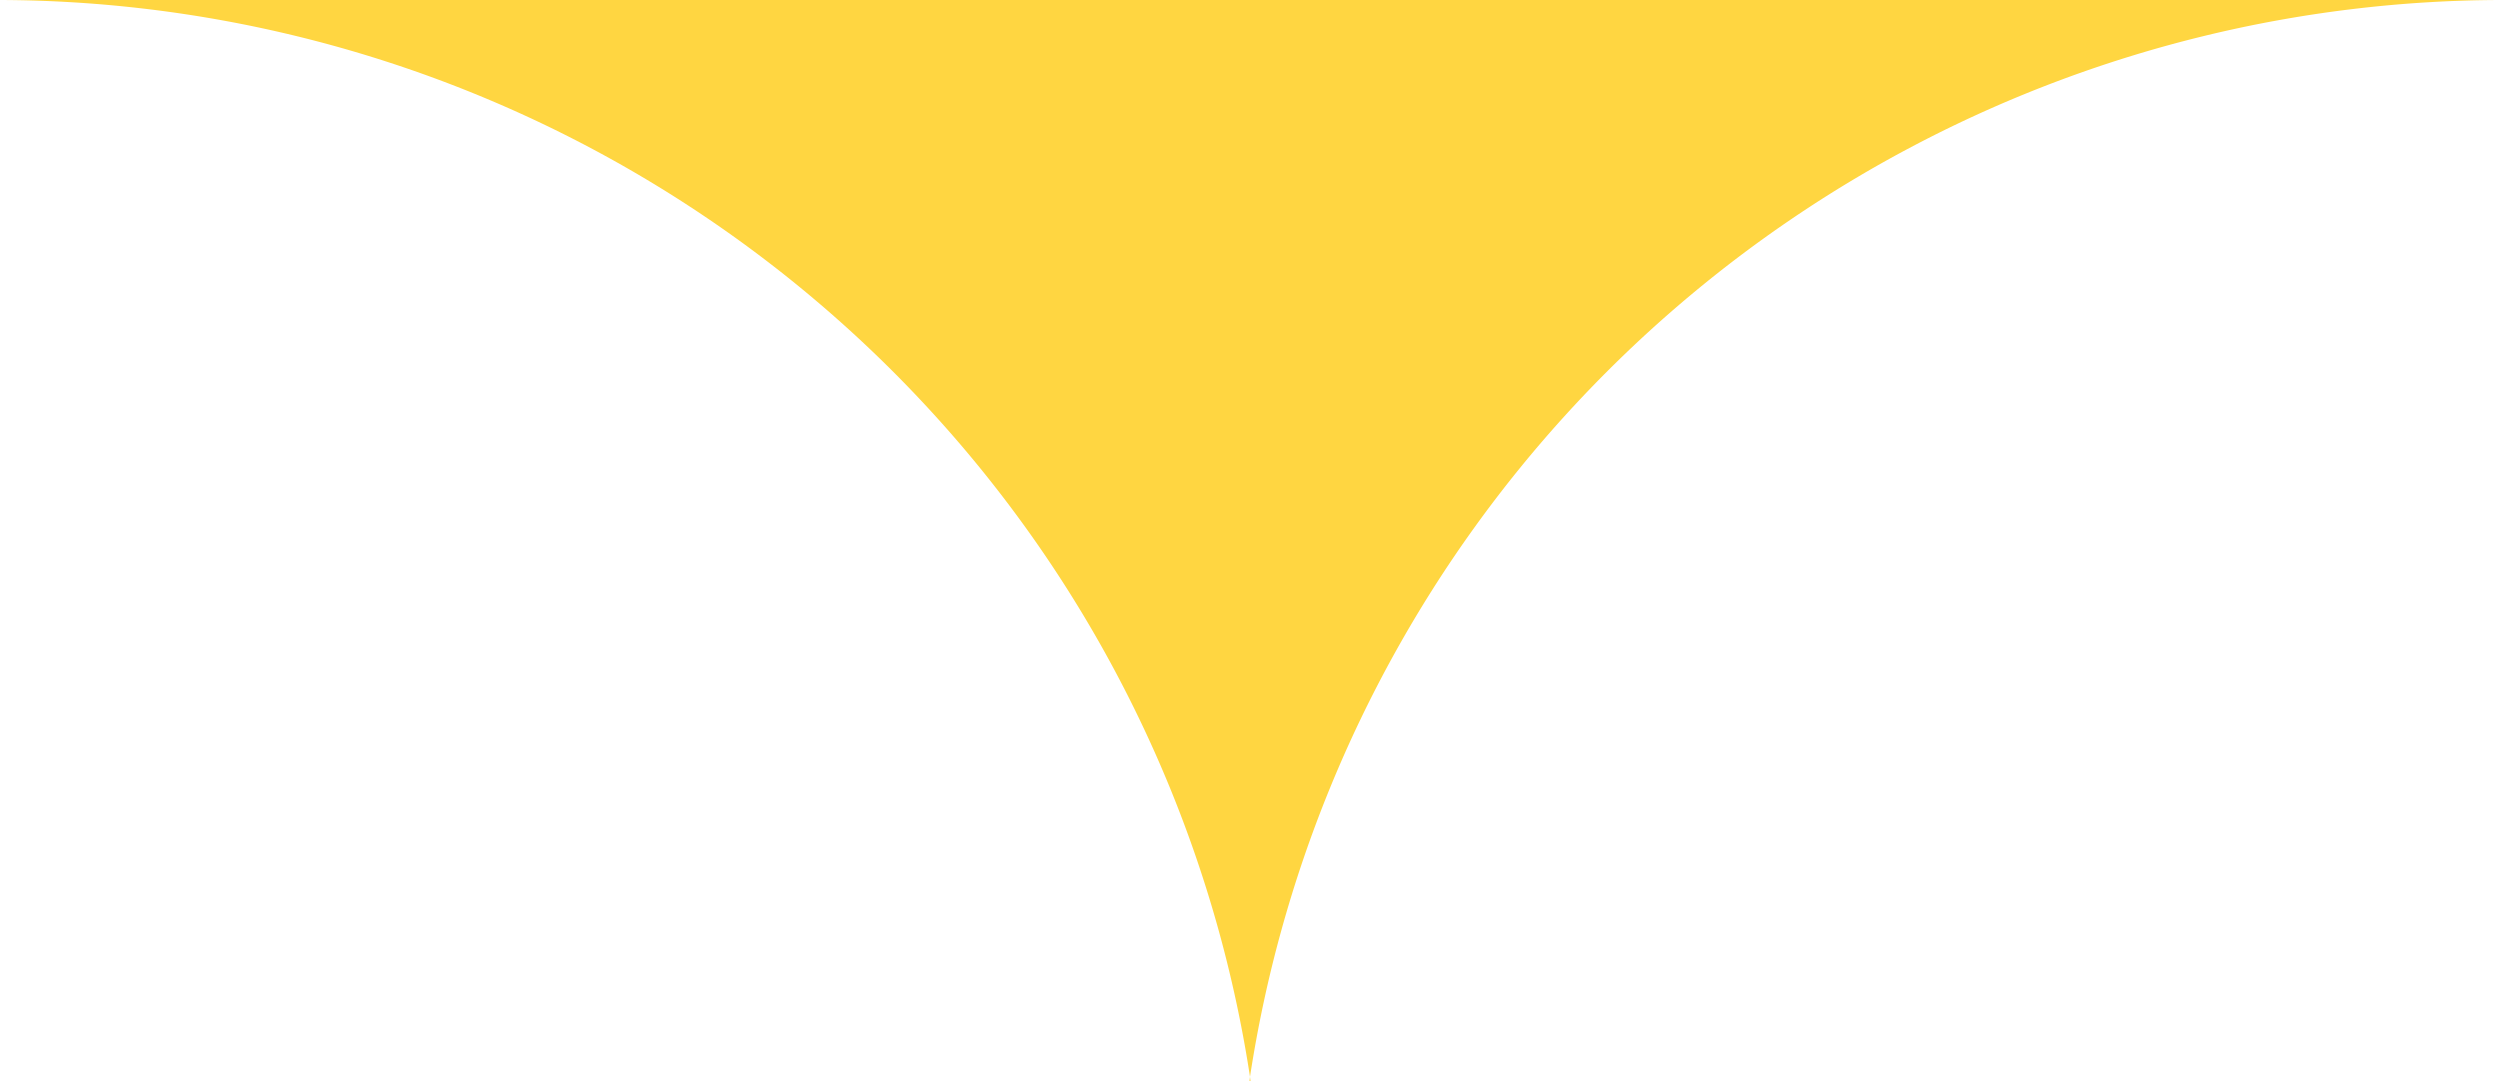 <svg xmlns="http://www.w3.org/2000/svg" viewBox="0 0 89 38.5"><title>main_title</title><path d="M683.479,387.5h.042c-.008-.055-.013-.111-.021-.166C683.492,387.389,683.487,387.445,683.479,387.5Z" transform="translate(-639 -349)" fill="#ffd641"/><path d="M728,349H639a45.164,45.164,0,0,1,44.5,38.334A45.164,45.164,0,0,1,728,349Z" transform="translate(-639 -349)" fill="#ffd641"/></svg>